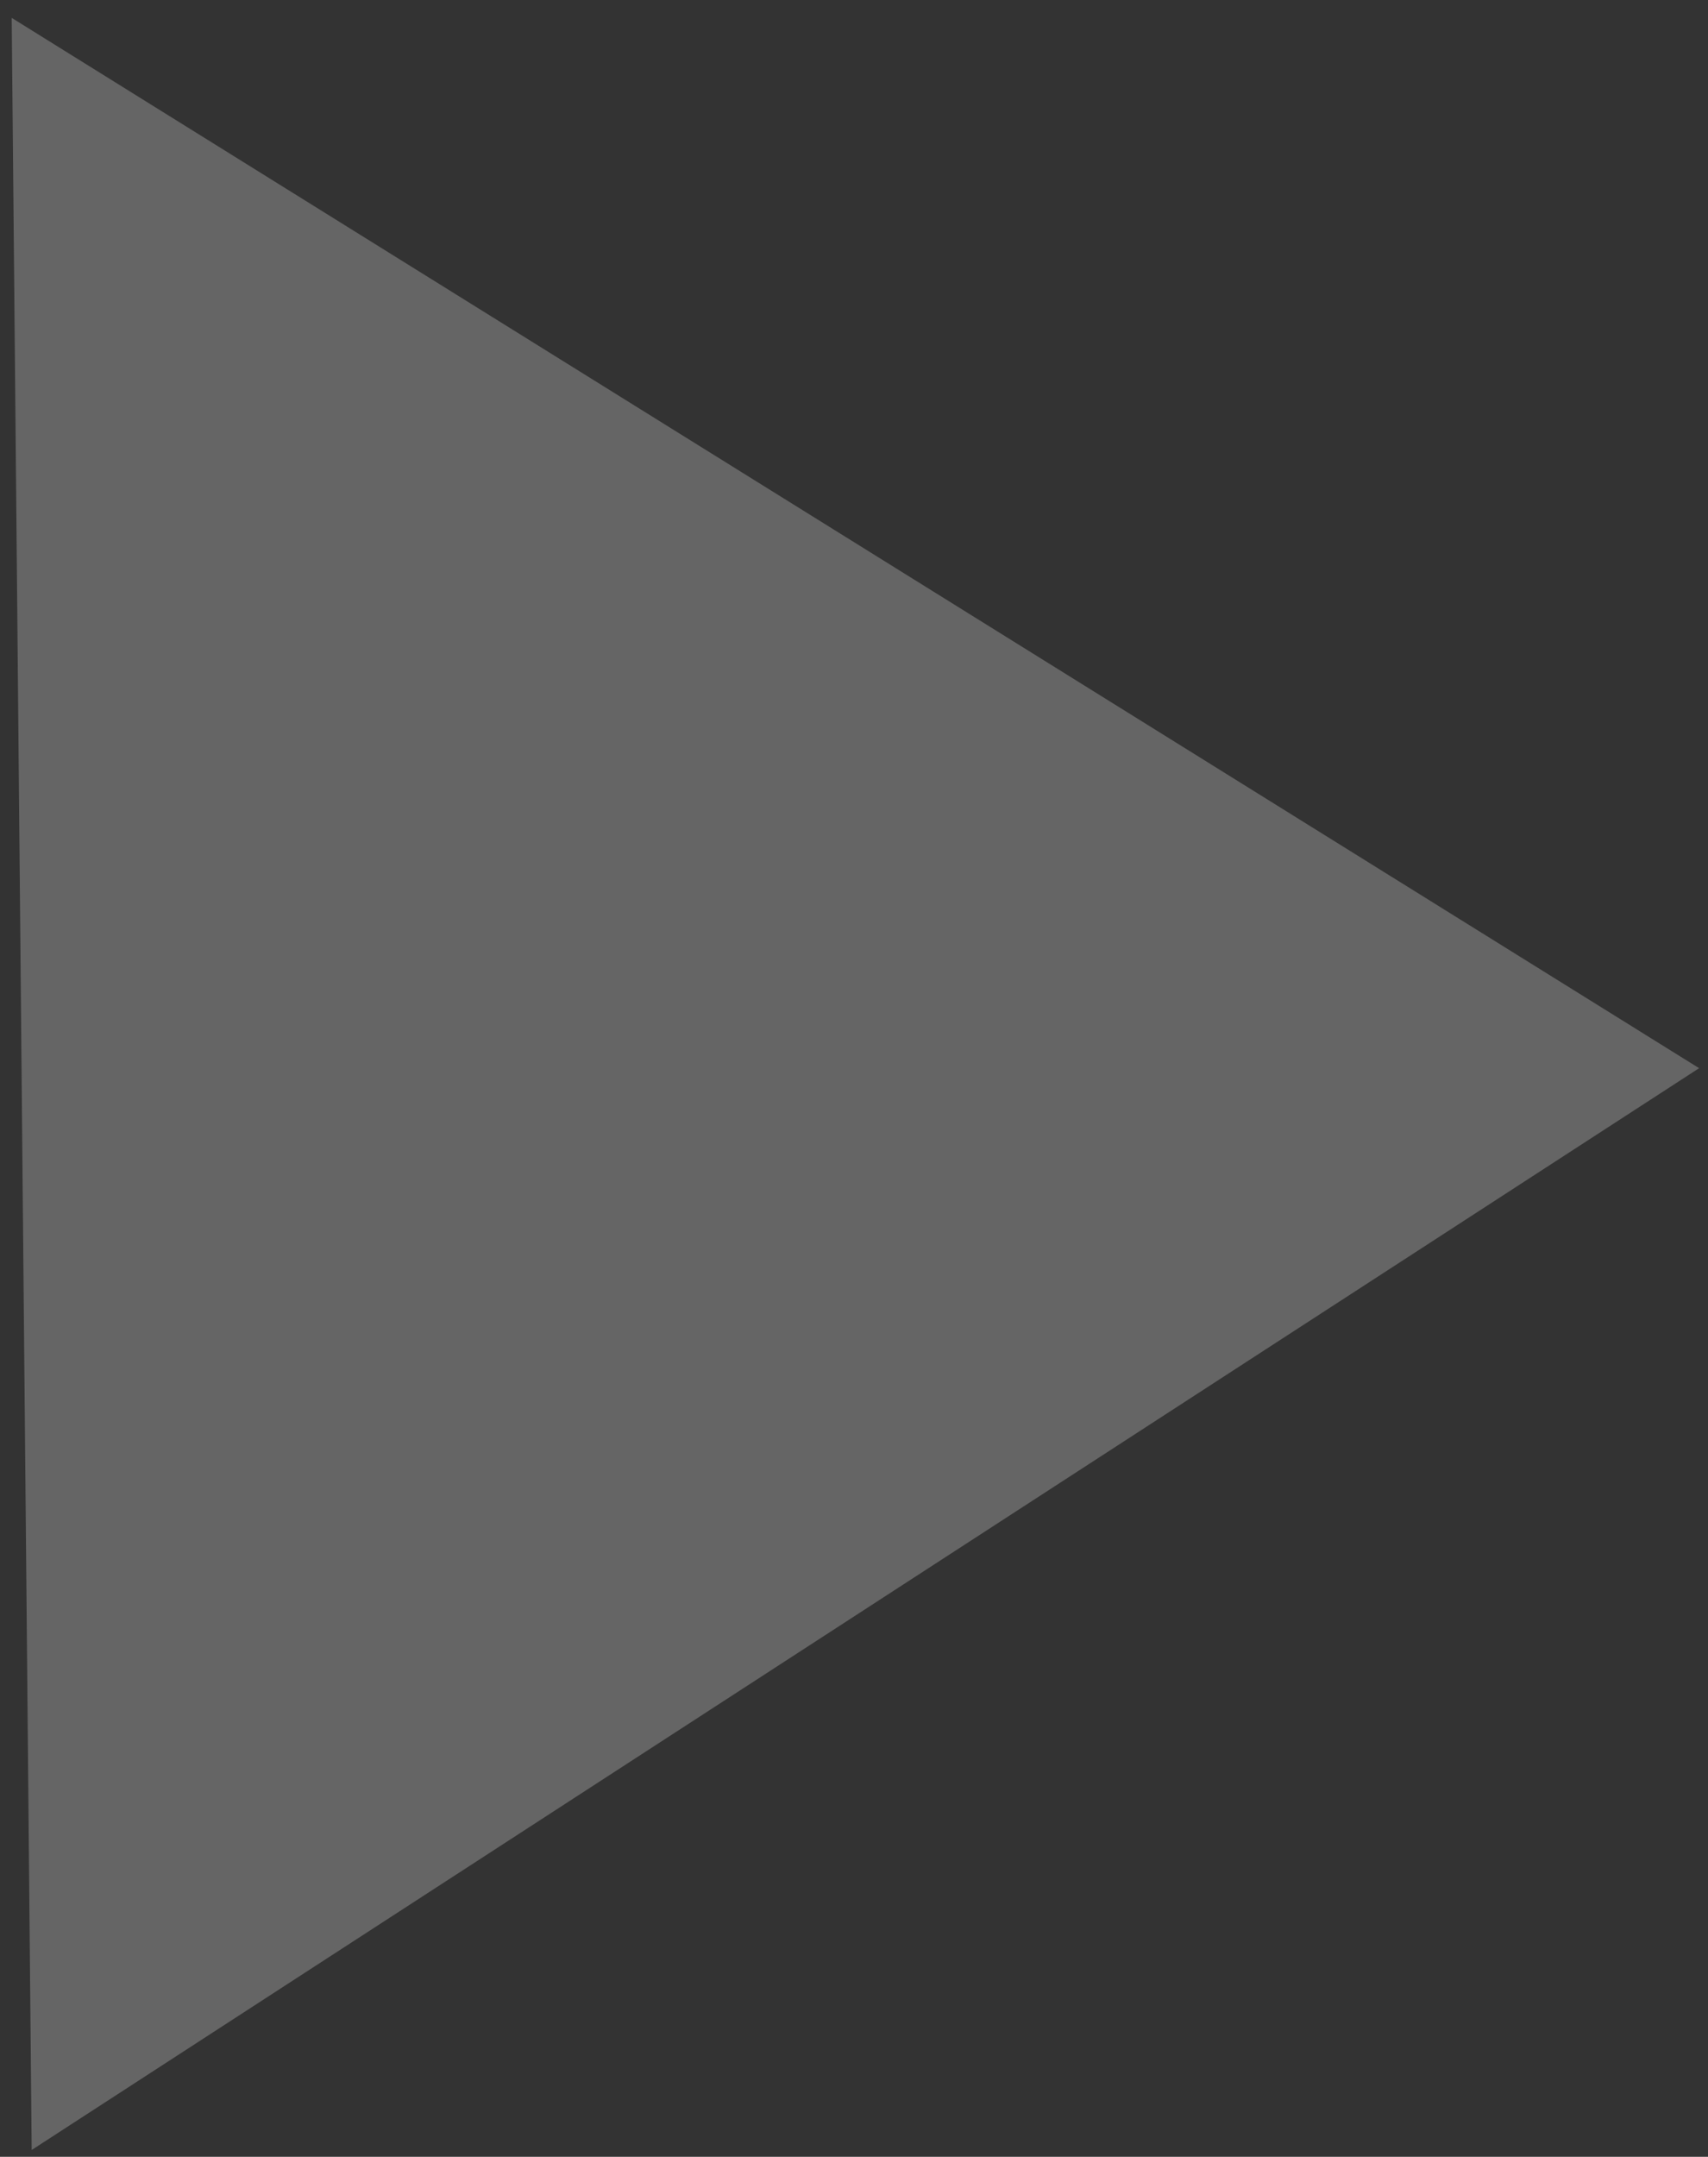 <svg width="84" height="106" viewBox="0 0 84 106" fill="none" xmlns="http://www.w3.org/2000/svg">
<rect x="0" y="0" width="84" height="106" fill="#333333" stroke="none"/>
<path d="M83.563 52.497L1.558 105.663L0.576 0.879L83.563 52.497Z" fill="#FEFEFE" fill-opacity="0.25"/>
</svg>
